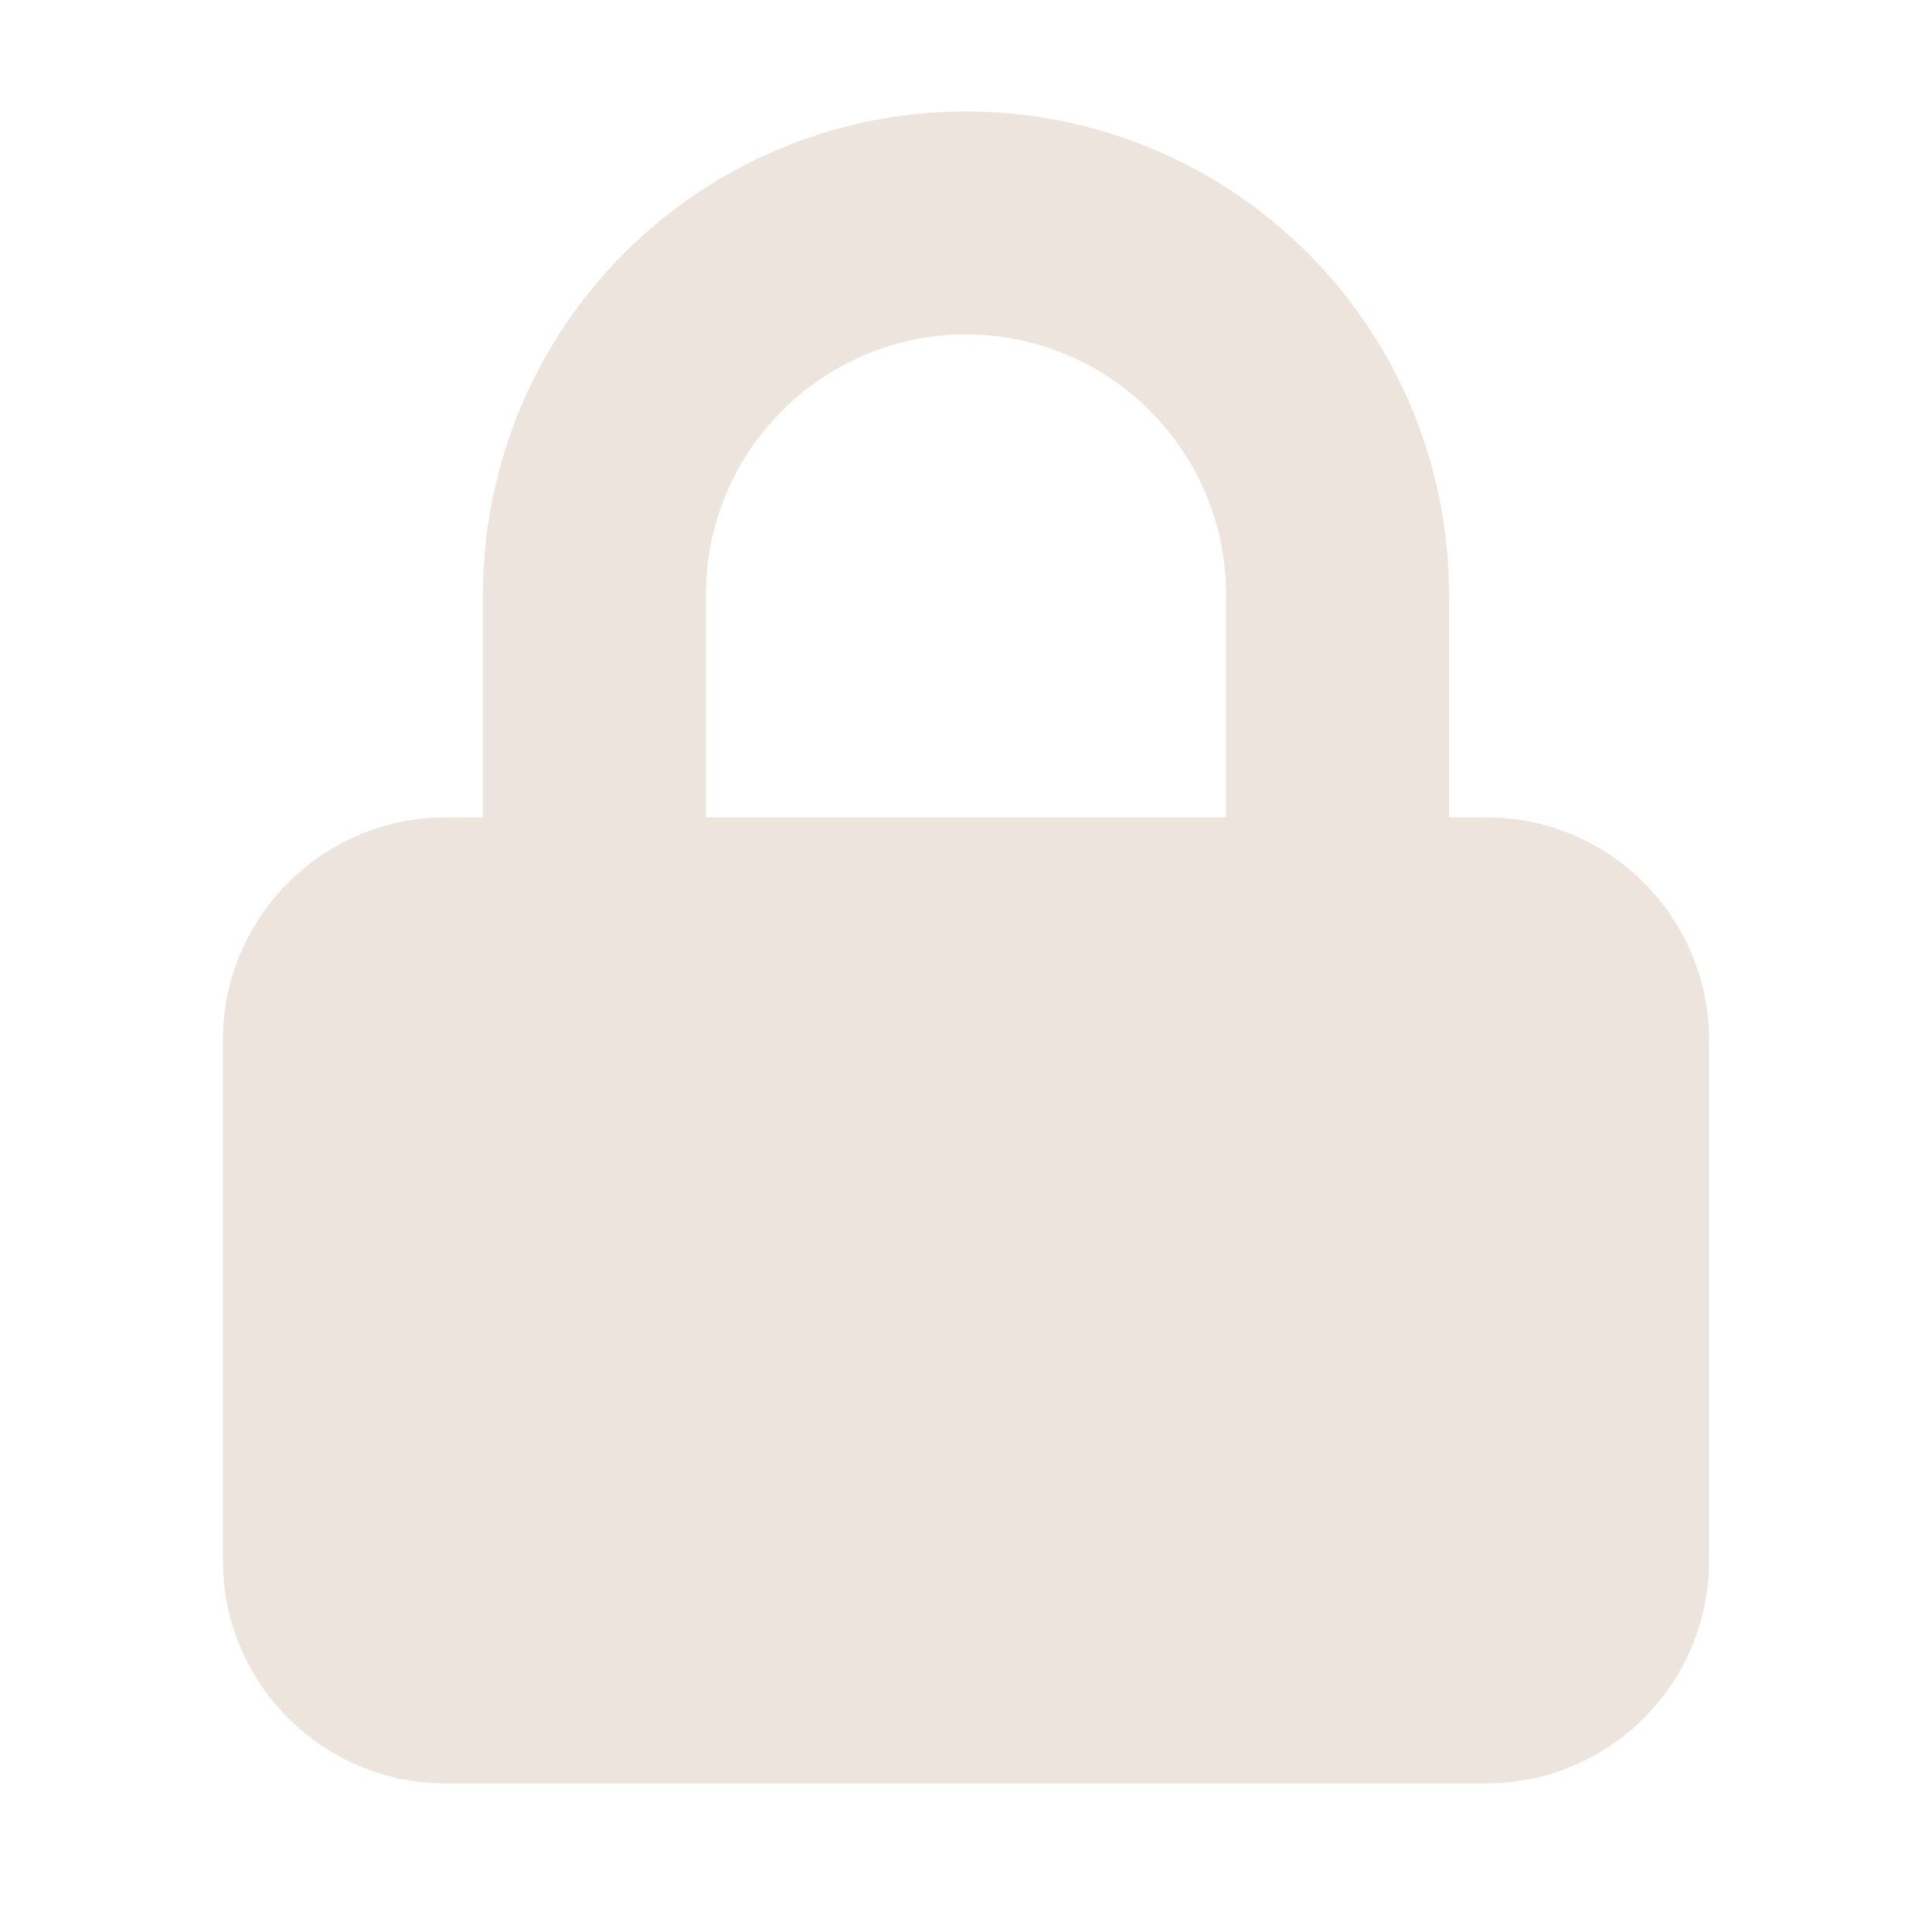 <svg width="13" height="13" viewBox="0 0 13 13" fill="none" xmlns="http://www.w3.org/2000/svg">
<g clip-path="url(#clip0_30_991)">
<path fill-rule="evenodd" clip-rule="evenodd" d="M3.25 5.5V4C3.25 3.138 3.592 2.311 4.202 1.702C4.811 1.092 5.638 0.75 6.5 0.75C7.362 0.75 8.189 1.092 8.798 1.702C9.408 2.311 9.75 3.138 9.75 4V5.5H10C10.829 5.5 11.5 6.172 11.5 7V10.5C11.5 11.329 10.829 12 10 12H3C2.172 12 1.5 11.329 1.5 10.5V7C1.5 6.172 2.172 5.5 3 5.5H3.25ZM5.263 2.763C5.591 2.434 6.036 2.25 6.5 2.25C6.964 2.25 7.409 2.434 7.737 2.763C8.066 3.091 8.25 3.536 8.25 4V5.5H4.75V4C4.75 3.536 4.934 3.091 5.263 2.763Z" fill="#ECE4DD"/>
</g>
<defs>
<clipPath id="clip0_30_991">
<rect width="12" height="12" fill="white" transform="translate(0.5 0.5)"/>
</clipPath>
</defs>
</svg>
